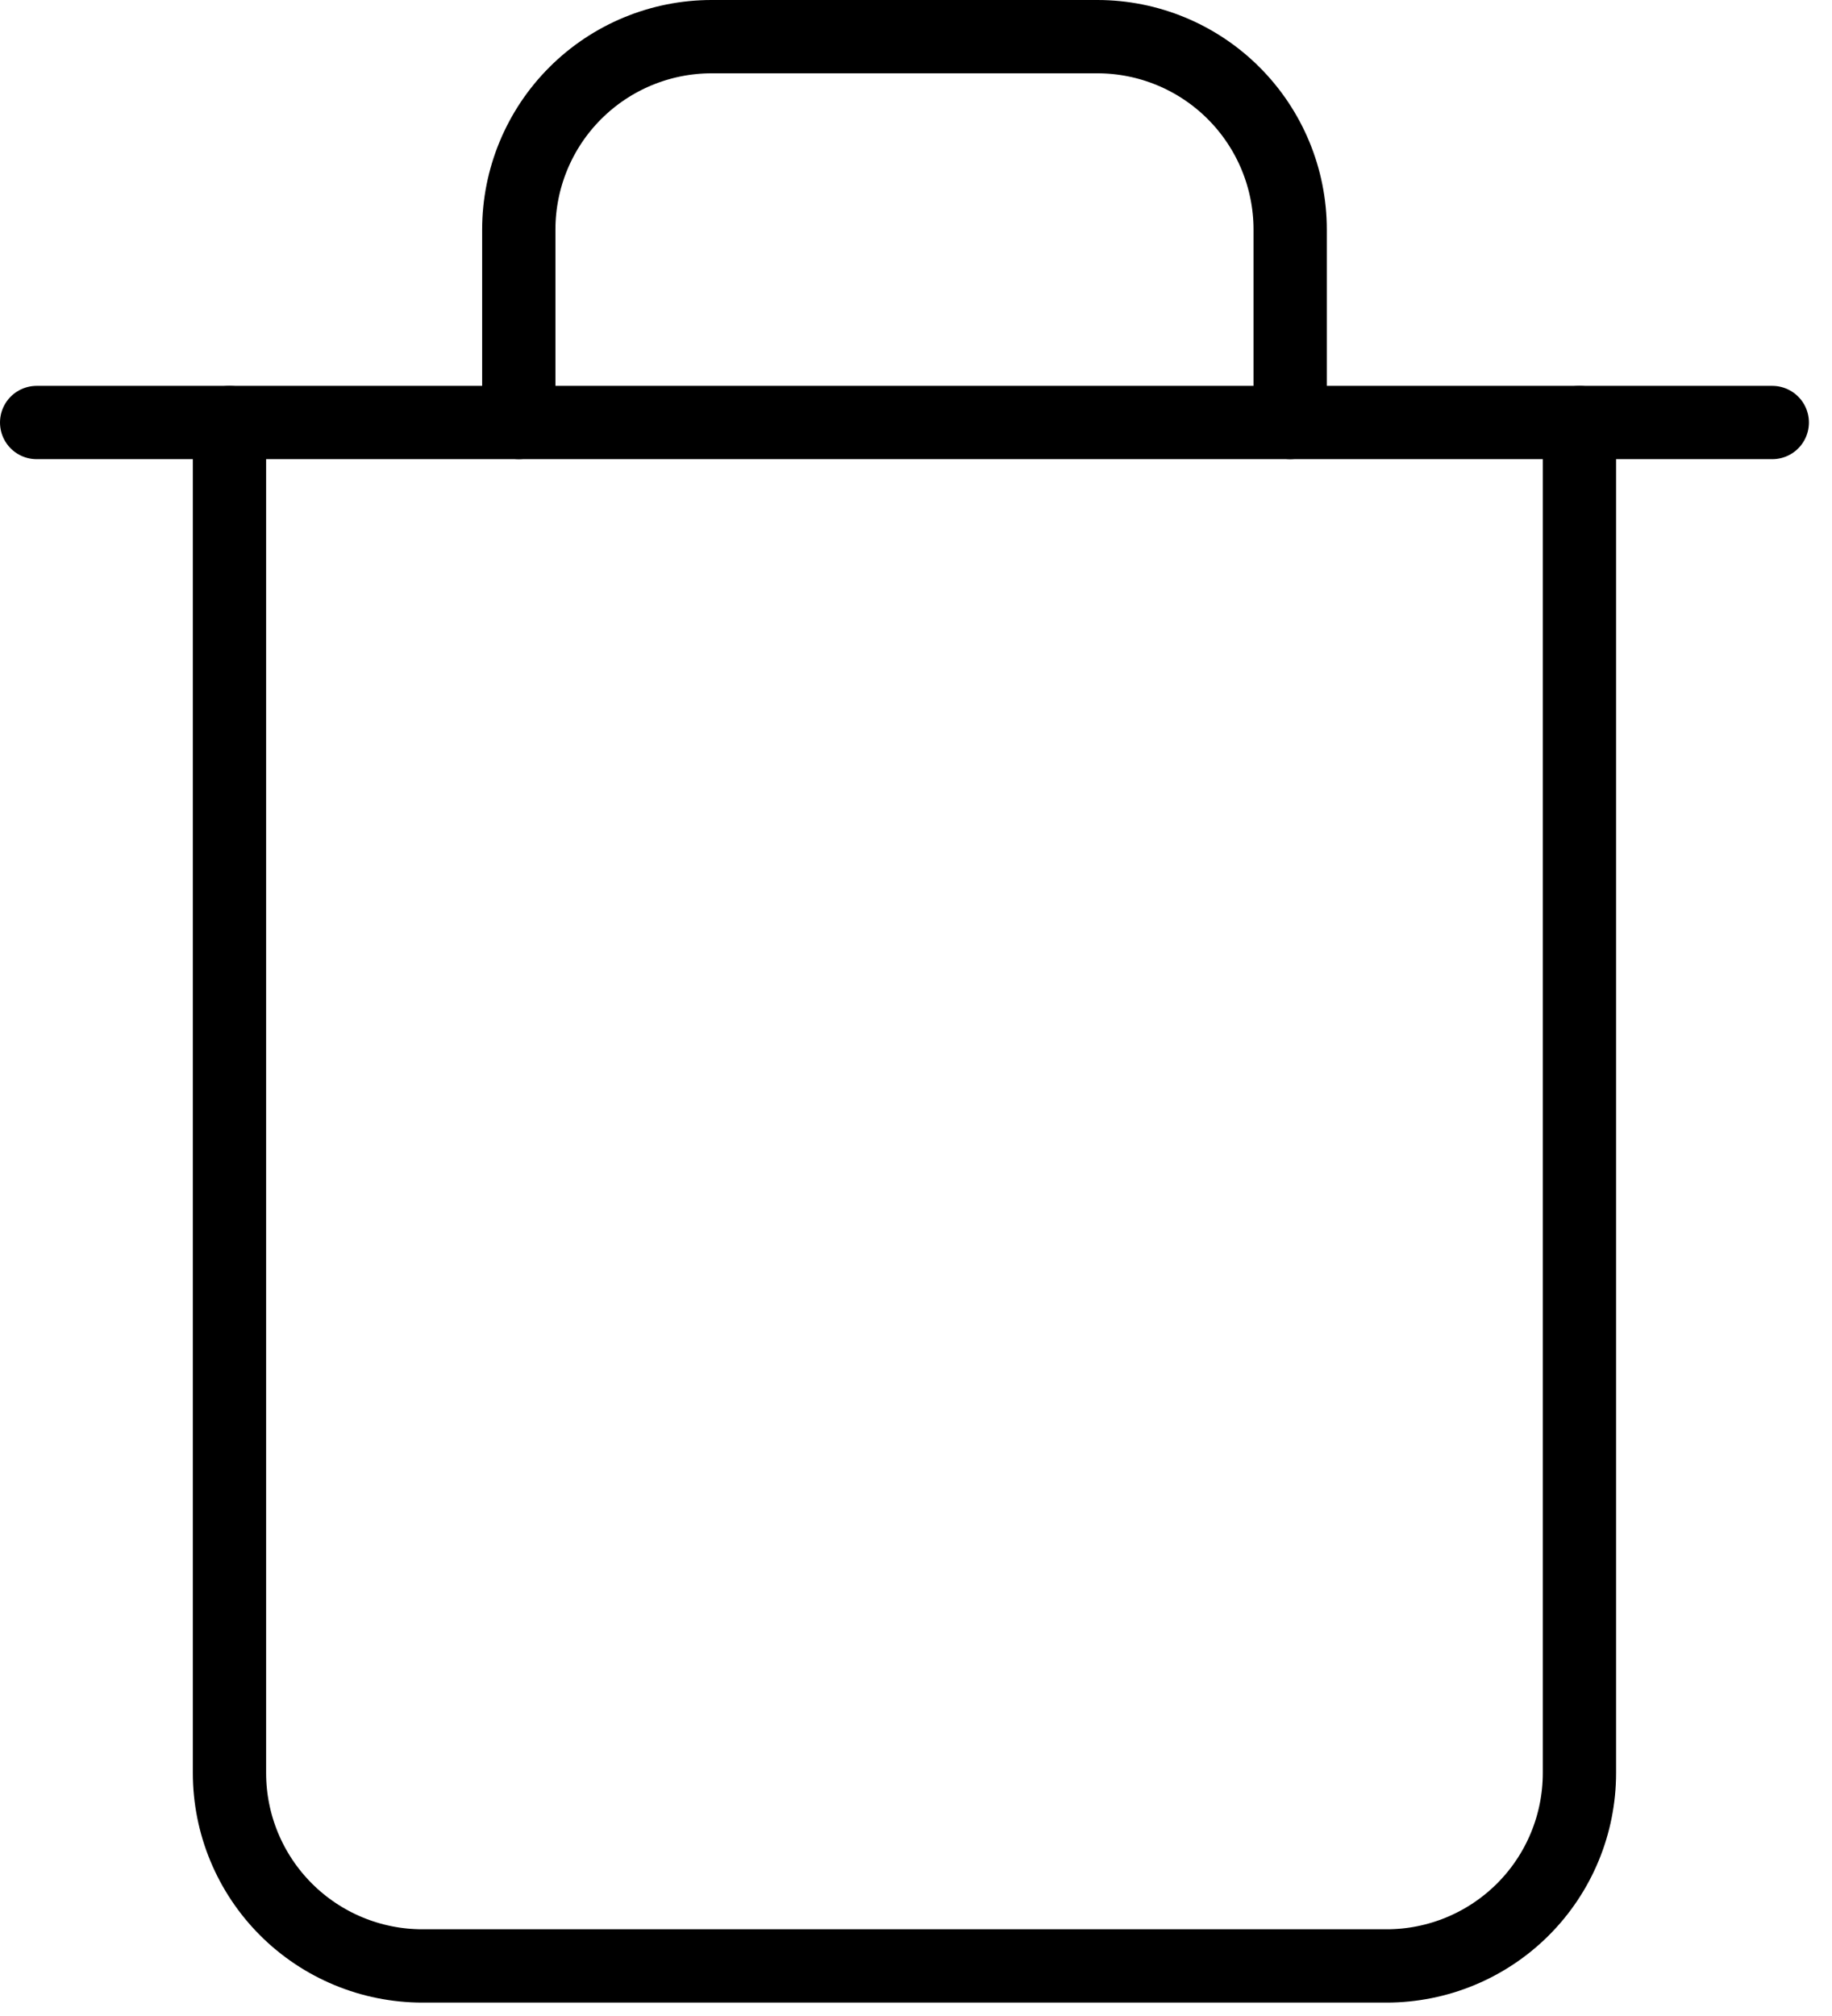 <svg width="50" height="55" viewBox="0 0 50 55" fill="none" xmlns="http://www.w3.org/2000/svg">
<path d="M1 11.527H6.263H48.37" stroke="black" stroke-width="2" stroke-linecap="round" stroke-linejoin="round"/>
<path d="M43.107 11.527V48.37C43.107 49.767 42.553 51.105 41.566 52.092C40.578 53.079 39.24 53.634 37.844 53.634H11.527C10.131 53.634 8.792 53.079 7.805 52.092C6.818 51.105 6.263 49.767 6.263 48.37V11.527M14.159 11.527V6.263C14.159 4.867 14.713 3.529 15.7 2.542C16.687 1.555 18.026 1 19.422 1H29.949C31.345 1 32.683 1.555 33.67 2.542C34.657 3.529 35.212 4.867 35.212 6.263V11.527" stroke="black" stroke-width="2" stroke-linecap="round" stroke-linejoin="round"/>
</svg>
